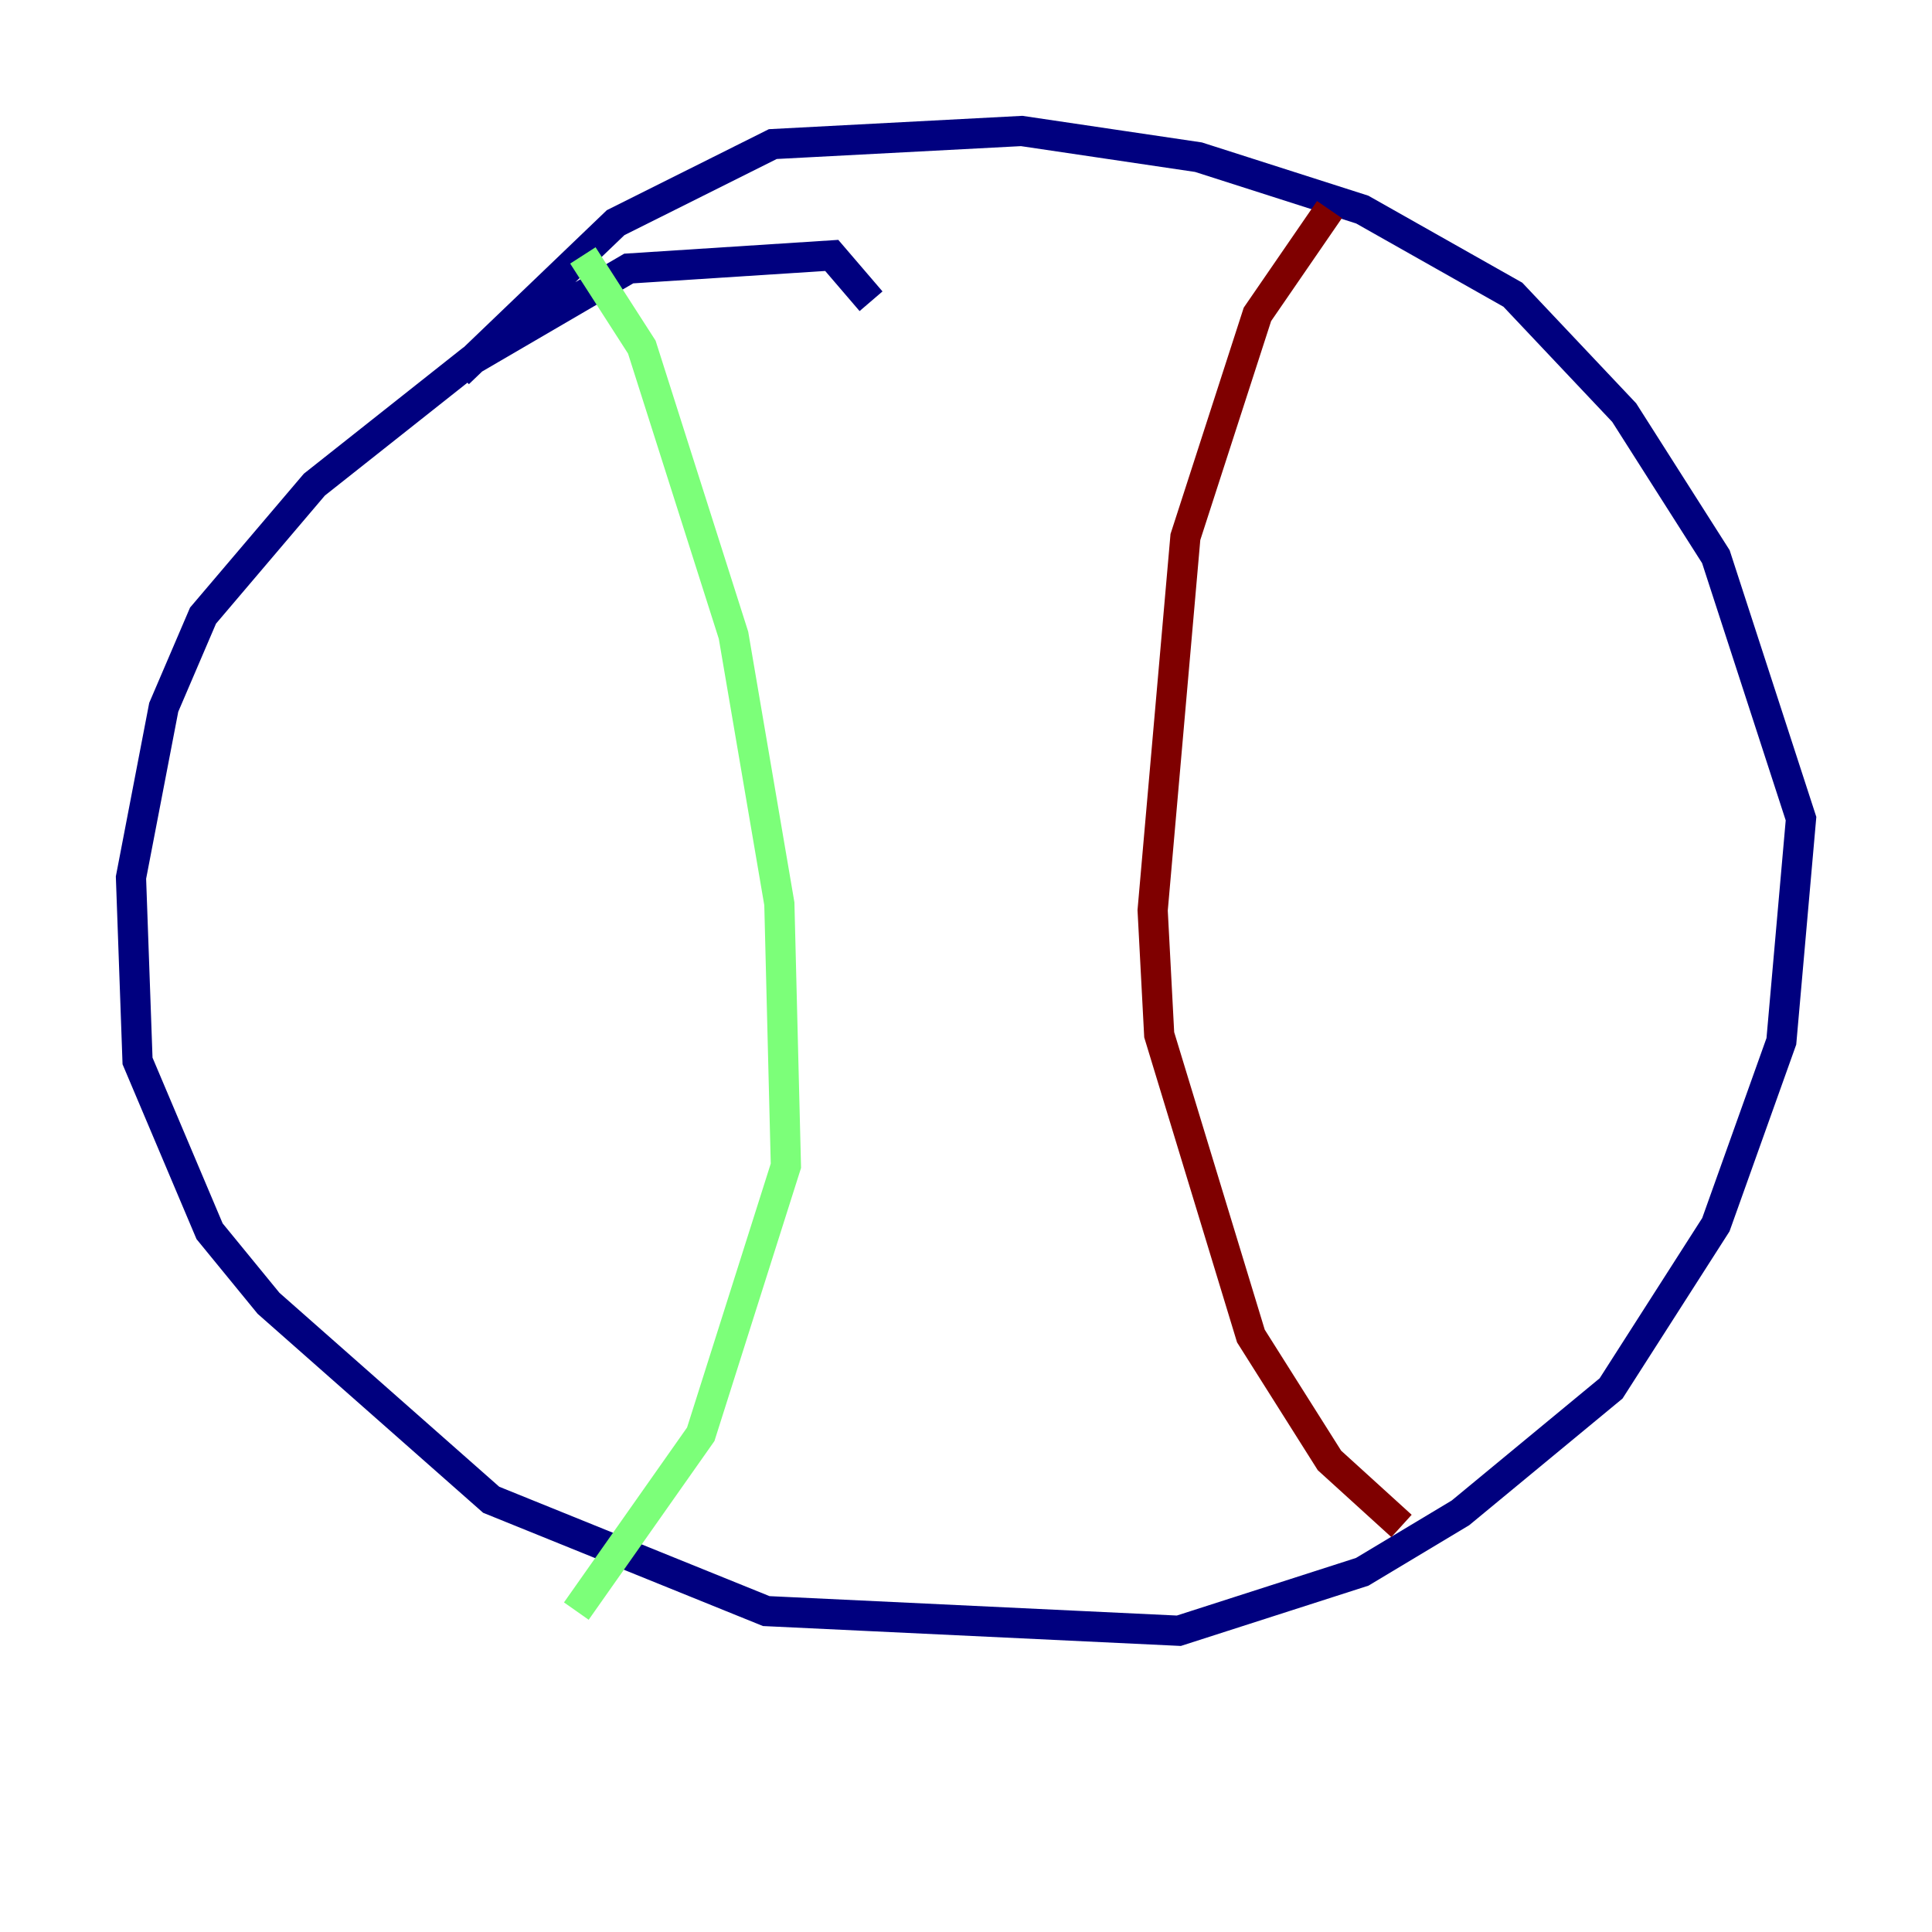<?xml version="1.0" encoding="utf-8" ?>
<svg baseProfile="tiny" height="128" version="1.2" viewBox="0,0,128,128" width="128" xmlns="http://www.w3.org/2000/svg" xmlns:ev="http://www.w3.org/2001/xml-events" xmlns:xlink="http://www.w3.org/1999/xlink"><defs /><polyline fill="none" points="57.709,19.959 55.105,16.922 41.654,17.79 31.241,23.864 20.827,32.108 13.451,40.786 10.848,46.861 8.678,58.142 9.112,70.291 13.885,81.573 17.79,86.346 32.542,99.363 50.766,106.739 78.102,108.041 90.251,104.136 96.759,100.231 106.739,91.986 113.681,81.139 118.02,68.99 119.322,54.237 113.681,36.881 107.607,27.336 100.231,19.525 90.251,13.885 79.403,10.414 67.688,8.678 51.2,9.546 40.786,14.752 30.373,24.732" stroke="#00007f" stroke-width="2" /><polyline fill="none" points="38.617,16.922 42.522,22.997 48.597,42.088 51.634,59.878 52.068,77.234 46.427,95.024 38.183,106.739" stroke="#7cff79" stroke-width="2" /><polyline fill="none" points="88.081,13.885 83.308,20.827 78.536,35.58 76.366,60.312 76.8,68.556 82.875,88.515 88.081,96.759 92.854,101.098" stroke="#7f0000" stroke-width="2" /></svg>